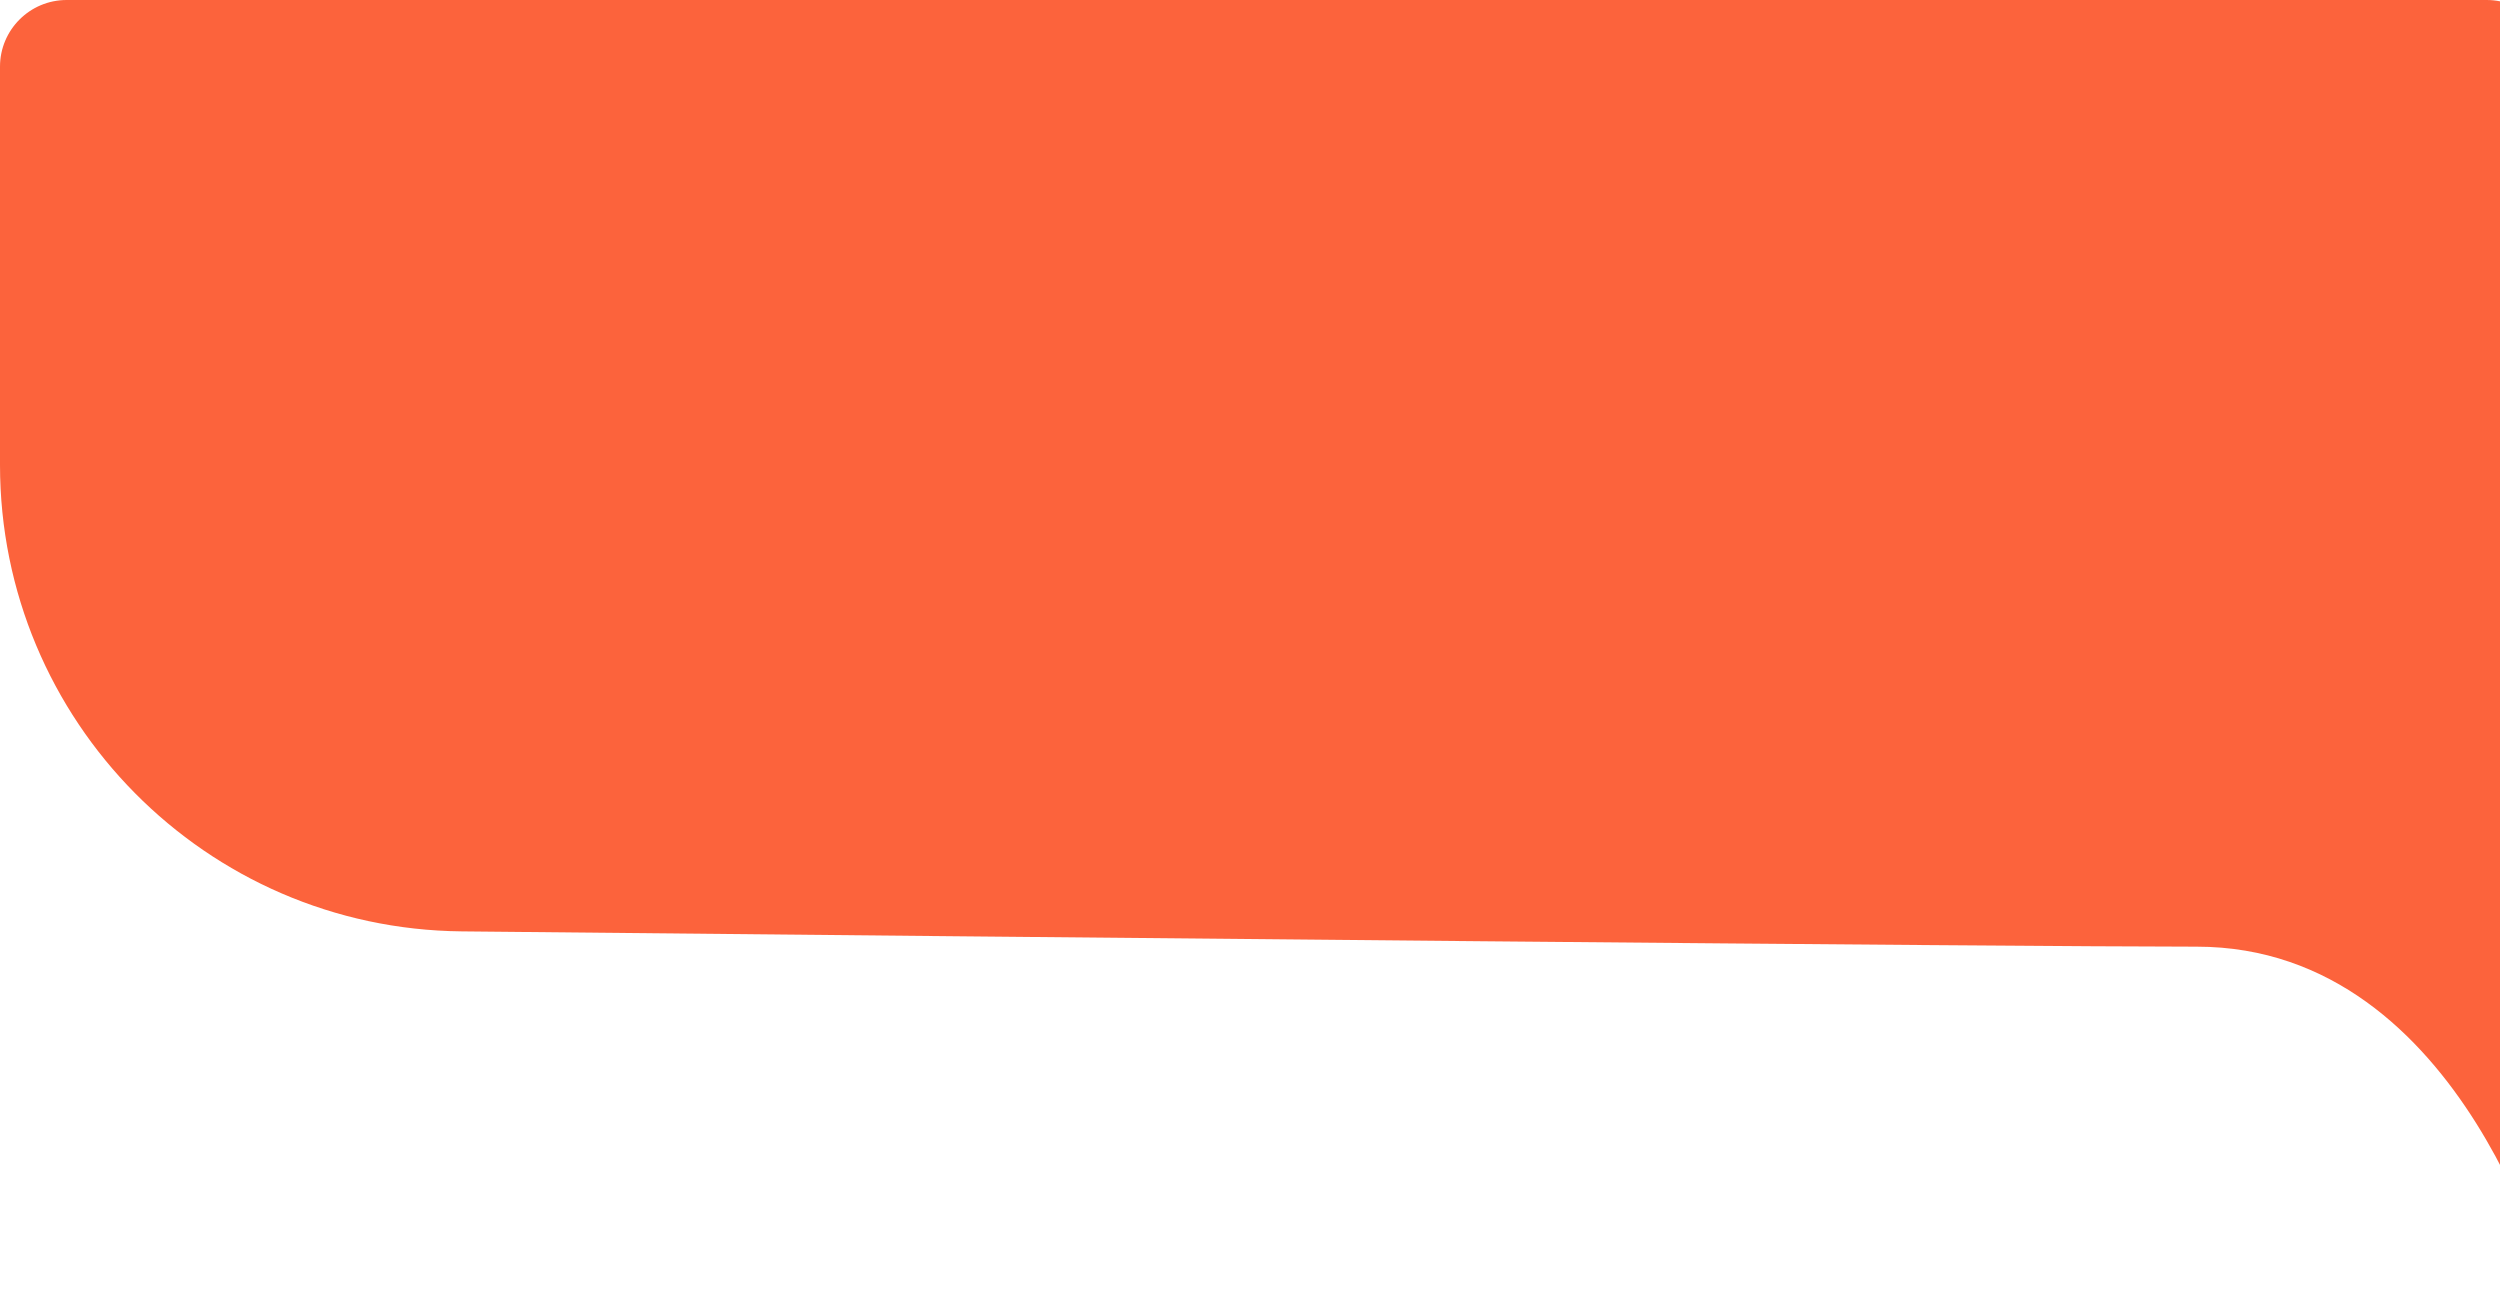 <svg width="375" height="195" viewBox="0 0 375 195" fill="none" xmlns="http://www.w3.org/2000/svg">
<g clip-path="url(#clip0_12_2)">
<path d="M0 10C0 4.477 4.477 0 10 0H373C378.523 0 383 4.477 383 10V195C383 195 370 142 329.5 142C301.76 142 157.435 140.593 69.248 139.706C30.874 139.32 0 108.099 0 69.723V10Z" fill="#FC633C"/>
</g>
<defs>
<clipPath id="clip0_12_2">
<rect width="375" height="195" fill="white"/>
</clipPath>
</defs>
</svg>
